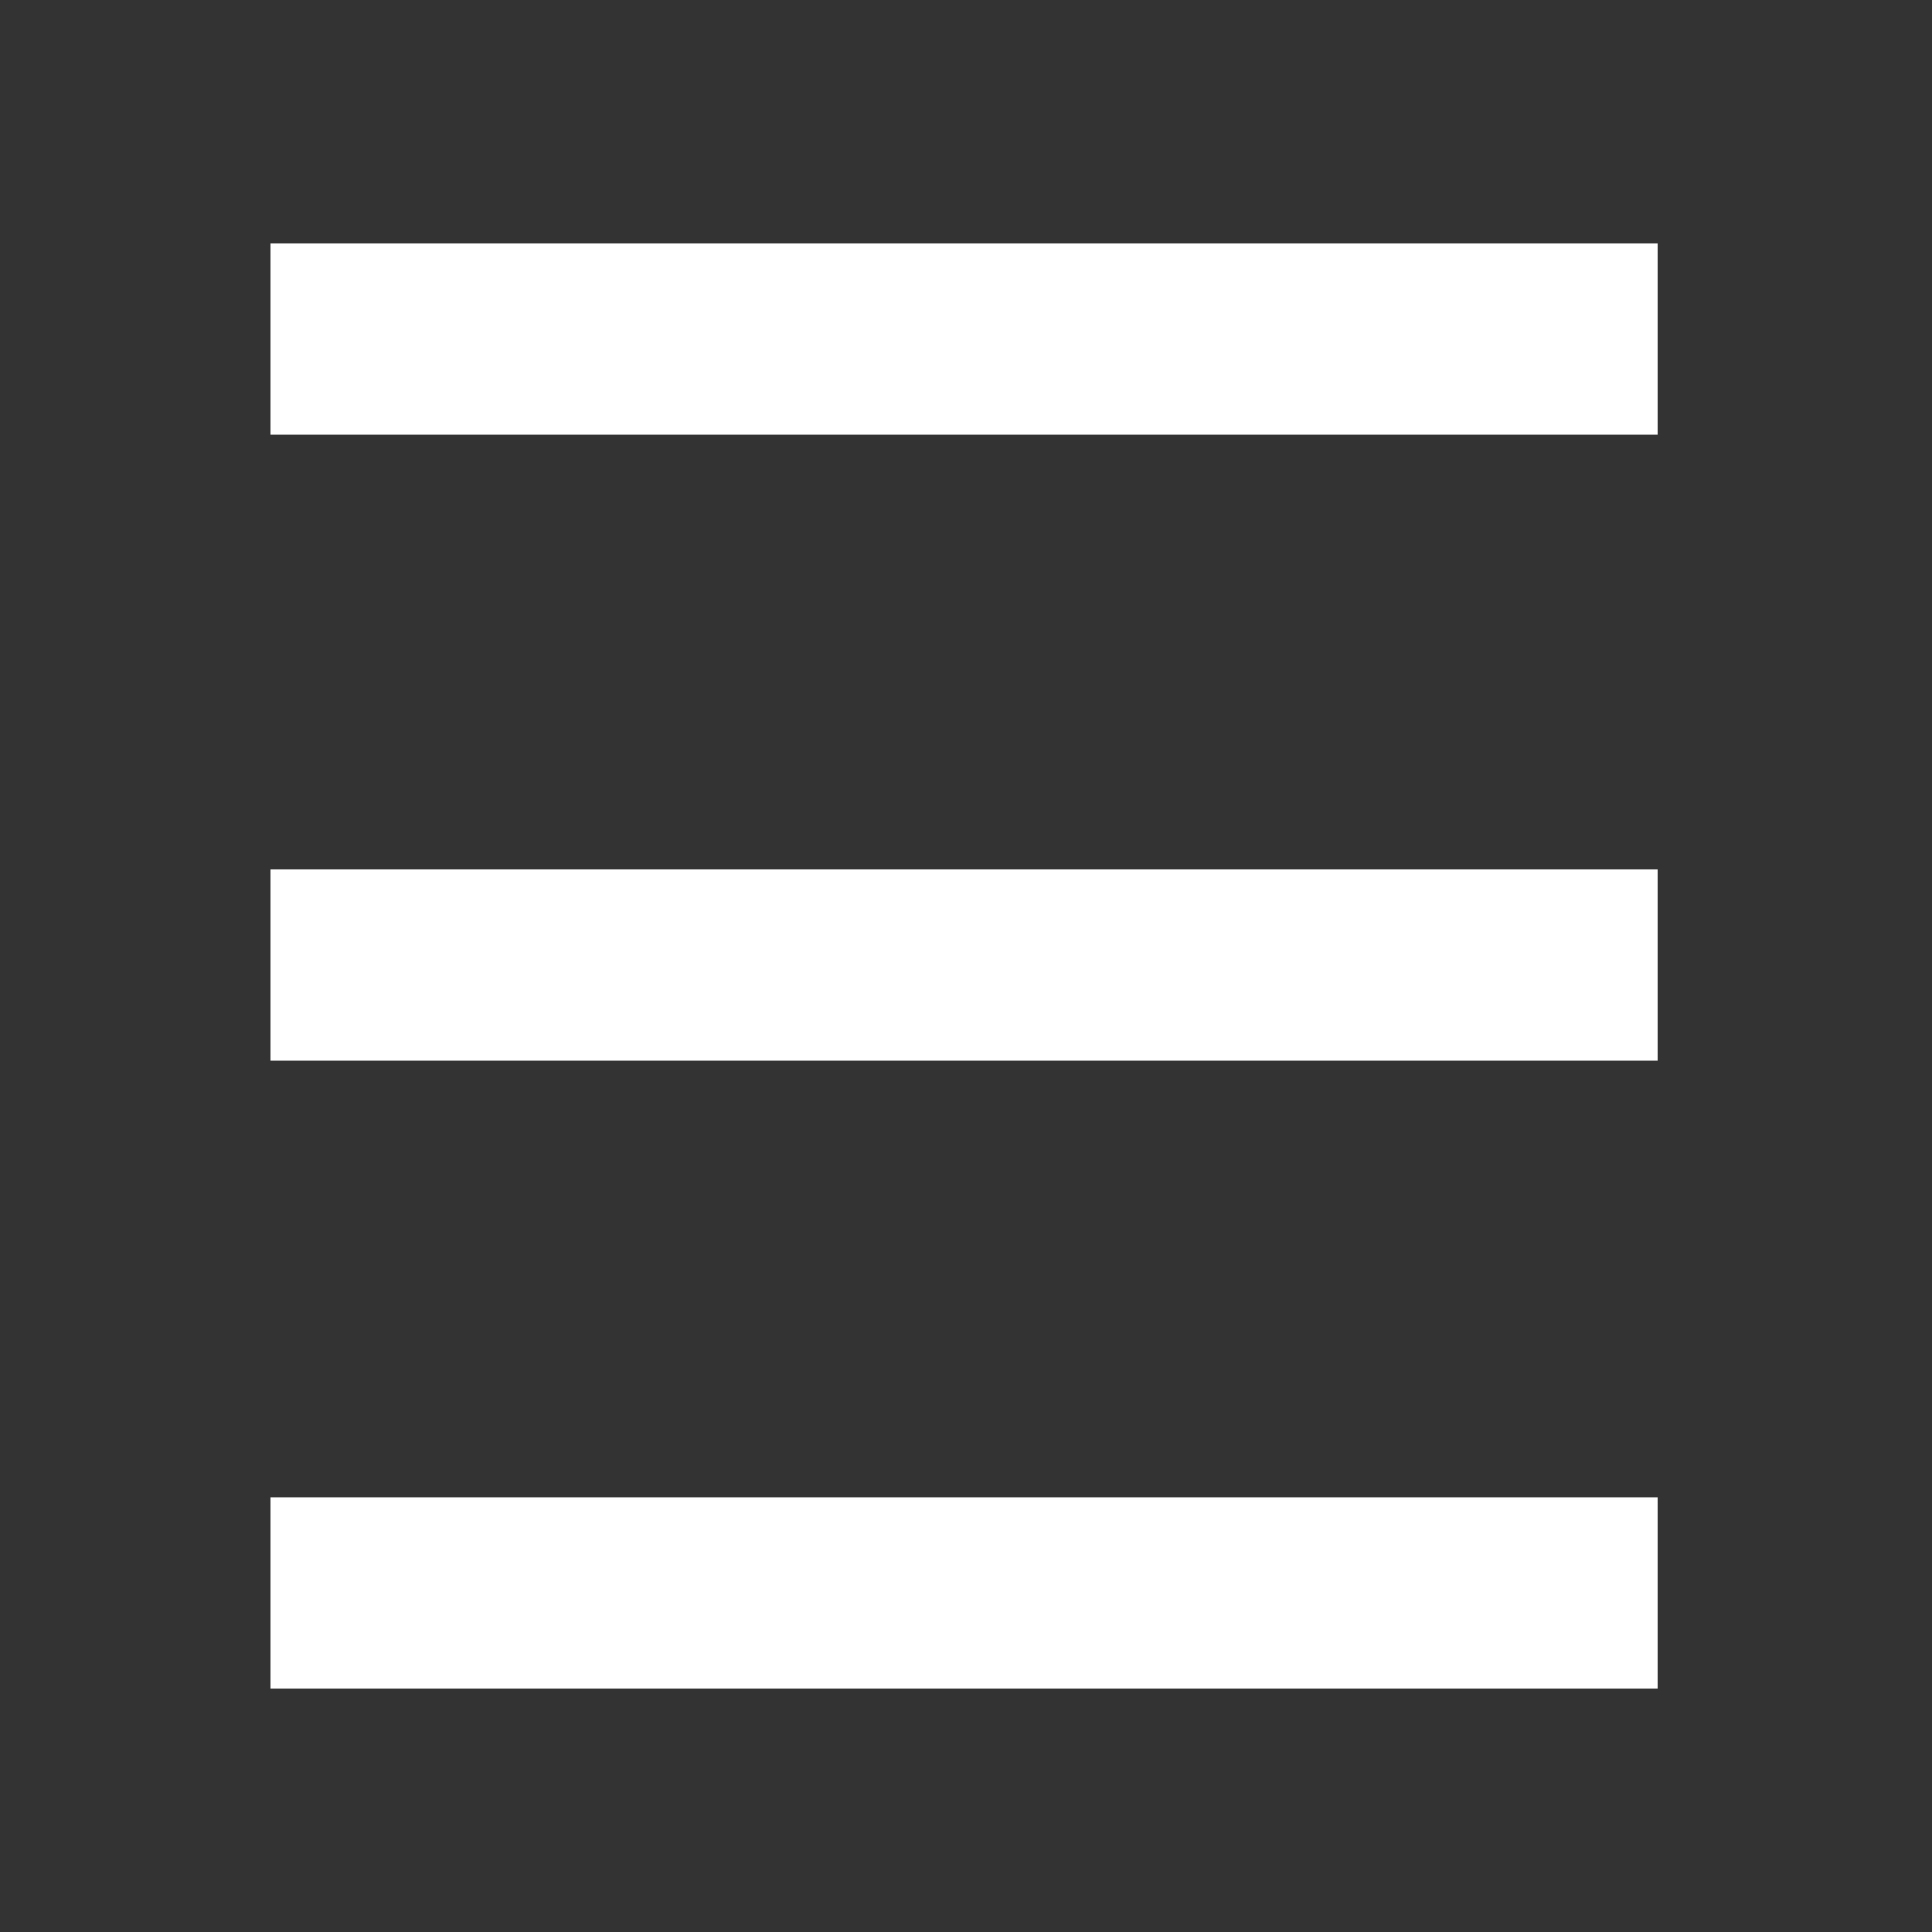 <?xml version="1.0" encoding="utf-8"?>
<!-- Generator: Adobe Illustrator 15.1.0, SVG Export Plug-In . SVG Version: 6.00 Build 0)  -->
<!DOCTYPE svg PUBLIC "-//W3C//DTD SVG 1.1//EN" "http://www.w3.org/Graphics/SVG/1.1/DTD/svg11.dtd">
<svg version="1.1" id="Layer_1" xmlns="http://www.w3.org/2000/svg" xmlns:xlink="http://www.w3.org/1999/xlink" x="0px" y="0px"
	 width="250px" height="250px" viewBox="0 0 250 250" enable-background="new 0 0 250 250" xml:space="preserve">
<rect x="0" y="0" width="250" height="250" fill="#333333" stroke="none"/>
<polygon id="x" display="none" fill="#FFFFFF" points="217.481,196.24 146.24,124.999 217.479,53.759 196.341,32.621 
	125.102,103.861 53.659,32.418 32.521,53.556 103.964,124.999 32.519,196.444 53.657,217.582 125.102,146.137 196.343,217.378 "/>
<g>
	<rect x="35" y="31.5" fill="#FFFFFF" width="179.5" height="24.75"/>
	<rect x="35" y="112.5" fill="#FFFFFF" width="179.5" height="24.75"/>
	<rect x="35" y="193.75" fill="#FFFFFF" width="179.5" height="24.75"/>
</g>
</svg>
